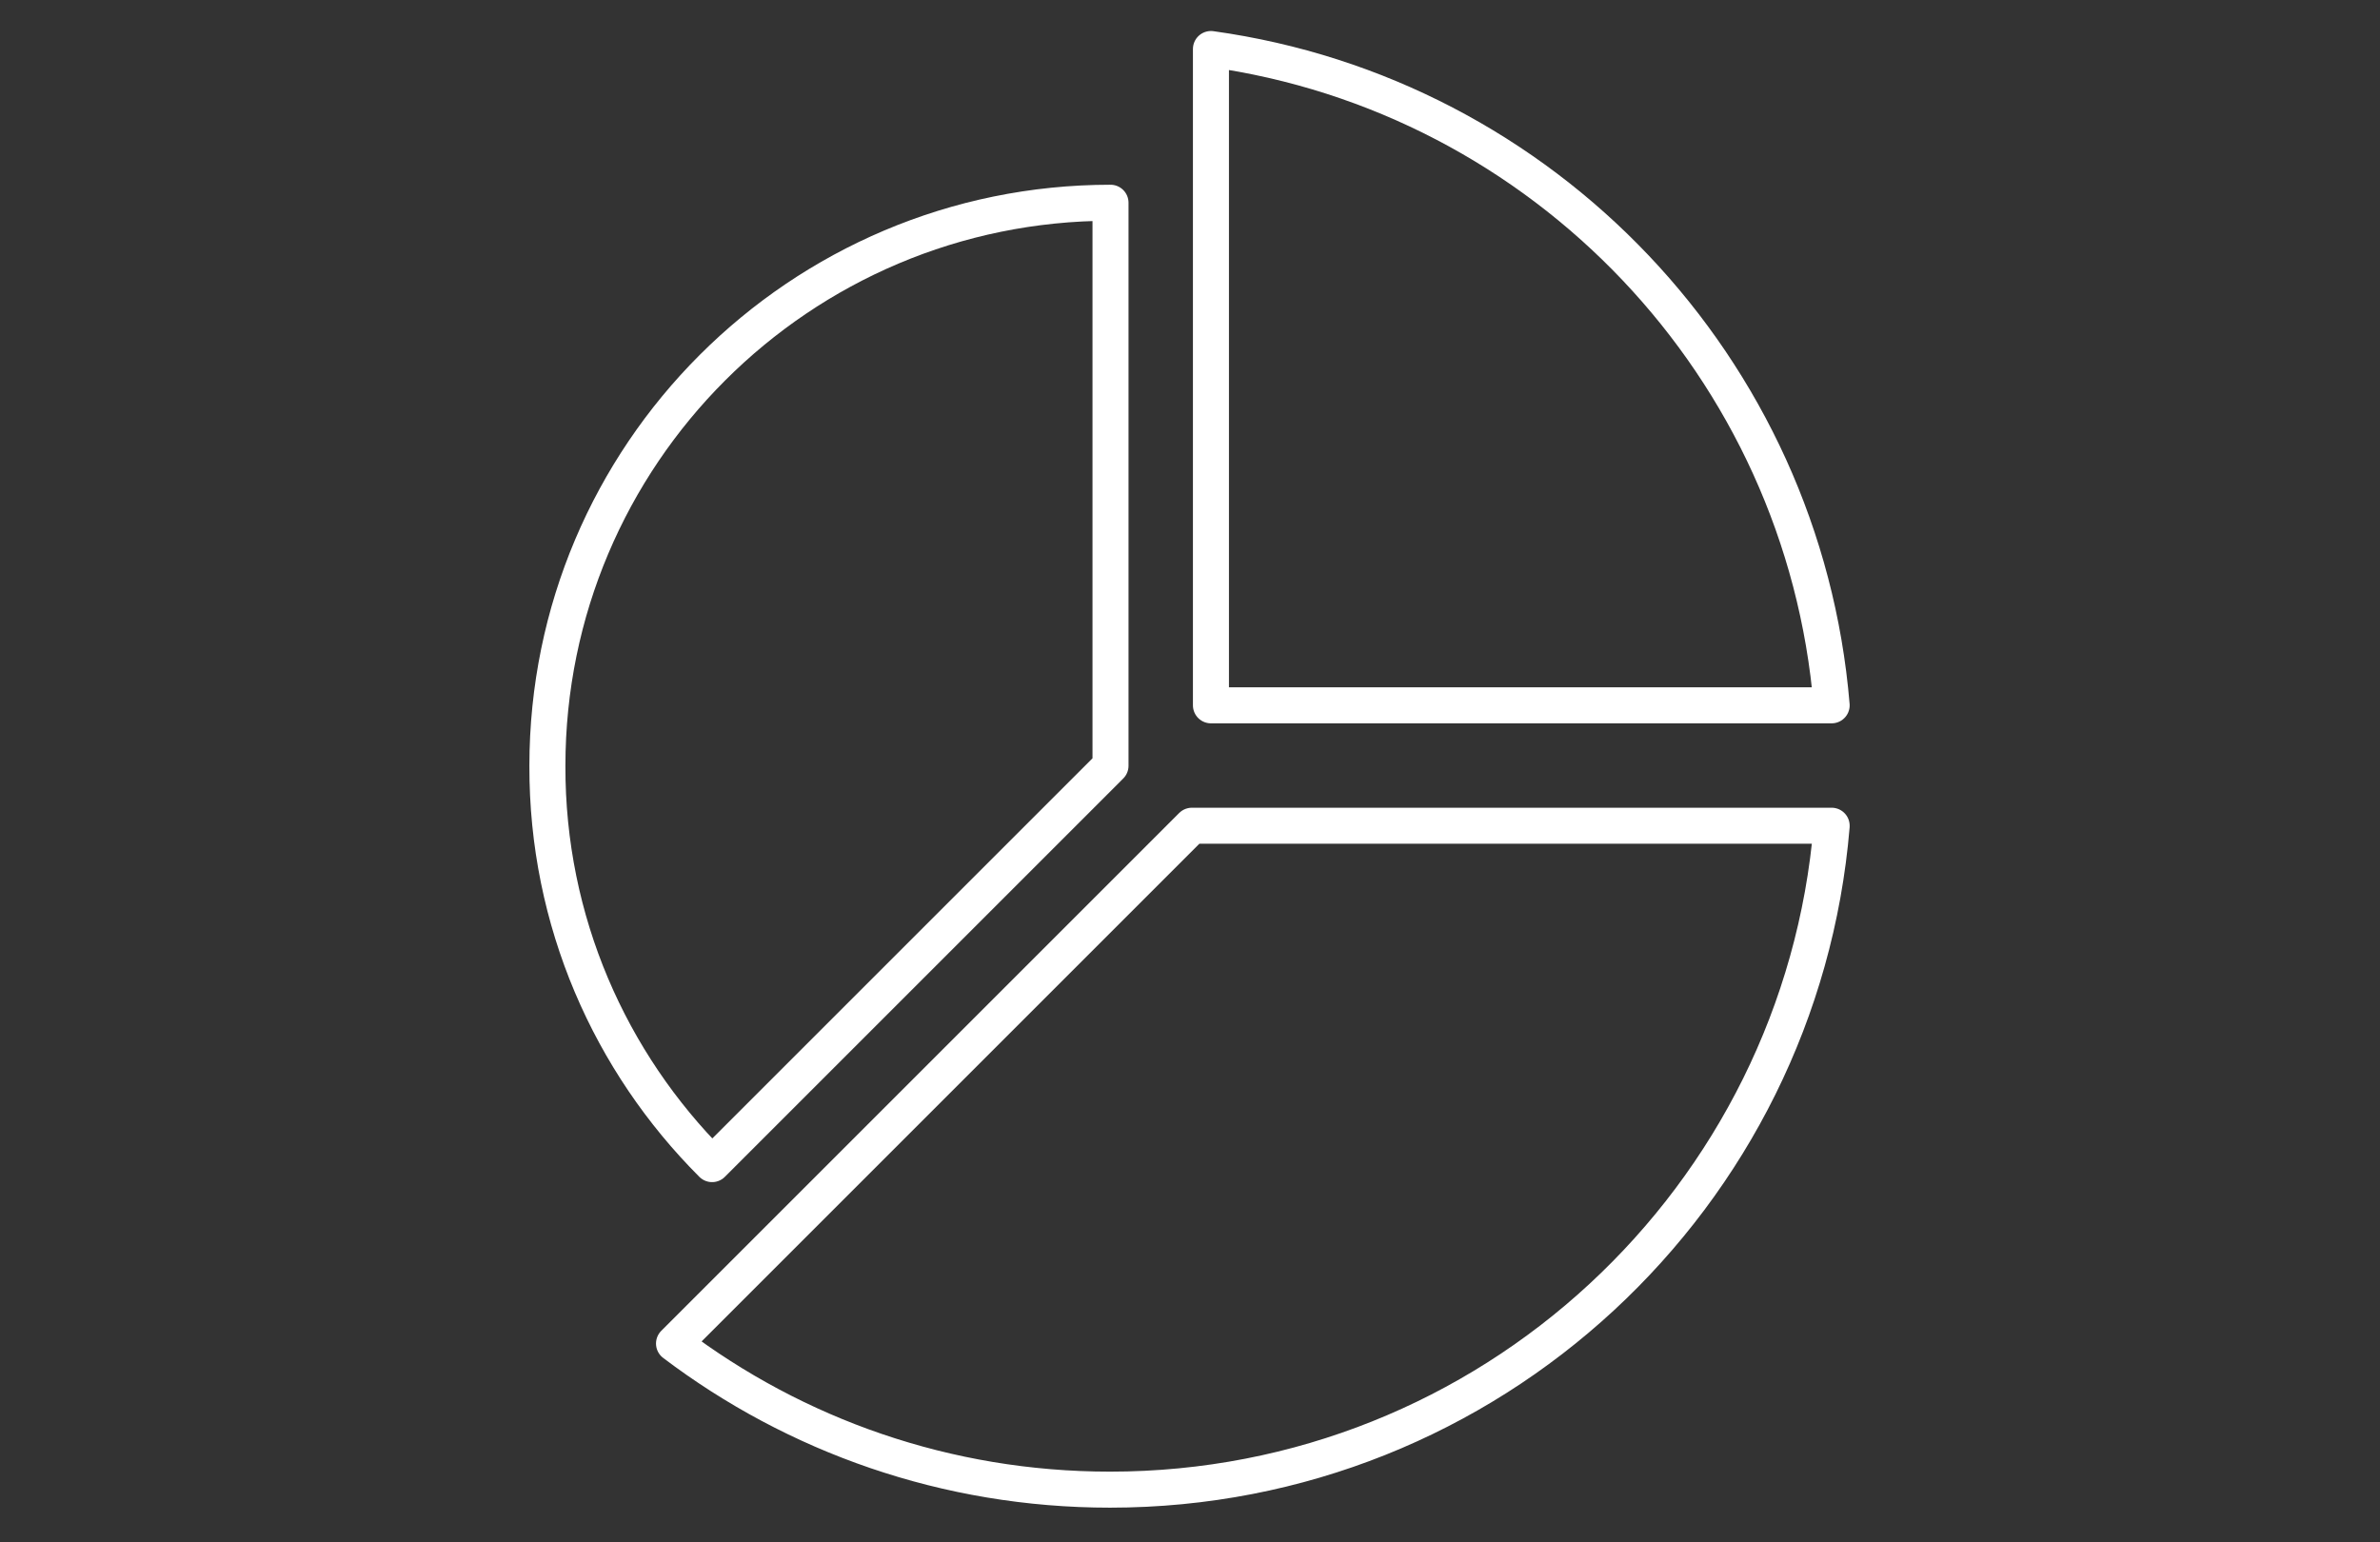 <?xml version="1.0" encoding="utf-8"?>
<!-- Generator: Adobe Illustrator 25.0.0, SVG Export Plug-In . SVG Version: 6.00 Build 0)  -->
<svg version="1.1" id="Camada_1" xmlns="http://www.w3.org/2000/svg" xmlns:xlink="http://www.w3.org/1999/xlink" x="0px" y="0px"
	 viewBox="0 0 500 324" style="enable-background:new 0 0 500 324;" xml:space="preserve">
<rect x="0" y="0" width="500" height="324" fill="#333333" stroke="none"/>
<style type="text/css">
	.st0{fill:none;stroke:#FFFFFF;stroke-width:7.568;stroke-linecap:round;stroke-linejoin:round;stroke-miterlimit:10;}
</style>
<path class="st0" d="M254.4,10.3c69.9,9.7,124.5,66.9,130.4,137.9H254.4V10.3z"/>
<path class="st0" d="M384.8,173.6C378.3,251.6,313,313,233.2,313c-34.4,0-66.1-11.4-91.6-30.7l108.8-108.8h134.4V173.6z"/>
<path class="st0" d="M149.6,244.6l83.7-83.7V42.6C168,42.6,115,95.6,115,160.9C114.9,193.6,128.2,223.2,149.6,244.6z"/>
</svg>
